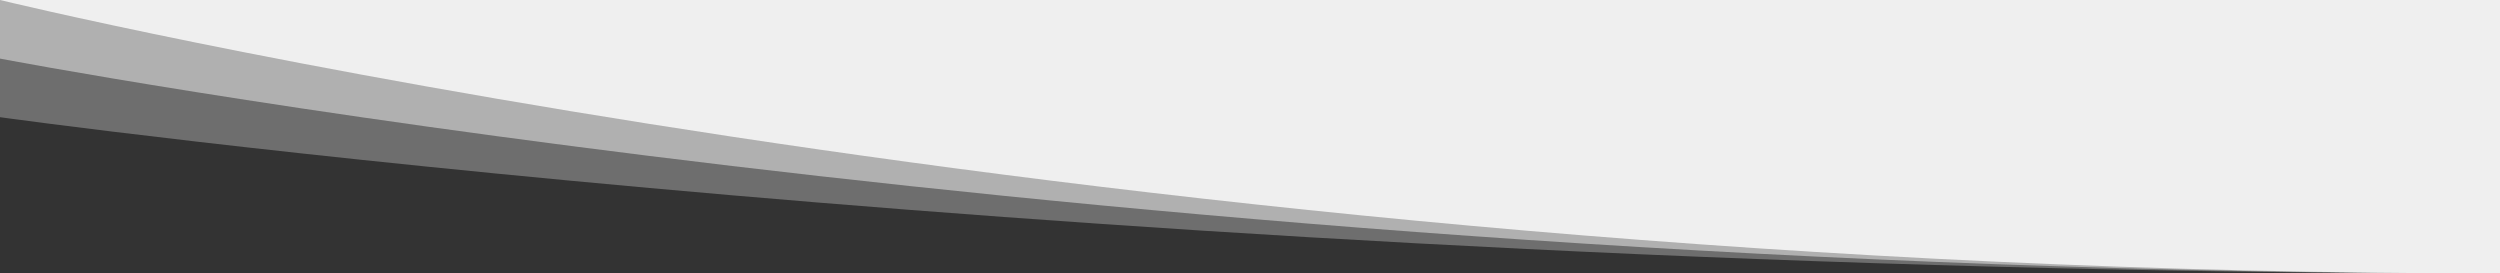<svg xmlns="http://www.w3.org/2000/svg" viewBox="0 0 1280 140" preserveAspectRatio="none">
  <rect x="0" y="0" width="1280" height="140" fill="#333333" stroke="none"/>
  <path style="fill: #F6F6F6" opacity="0.3" d="M0 0v60s573.09 80 1280 80V0z"></path>
  <path style="fill: #F3F3F3" opacity="0.5" d="M0 0v30s573.09 110 1280 110V0z"></path>
  <path style="fill: #EFEFEF" d="M0 0s573.09 140 1280 140V0z"></path>
</svg>